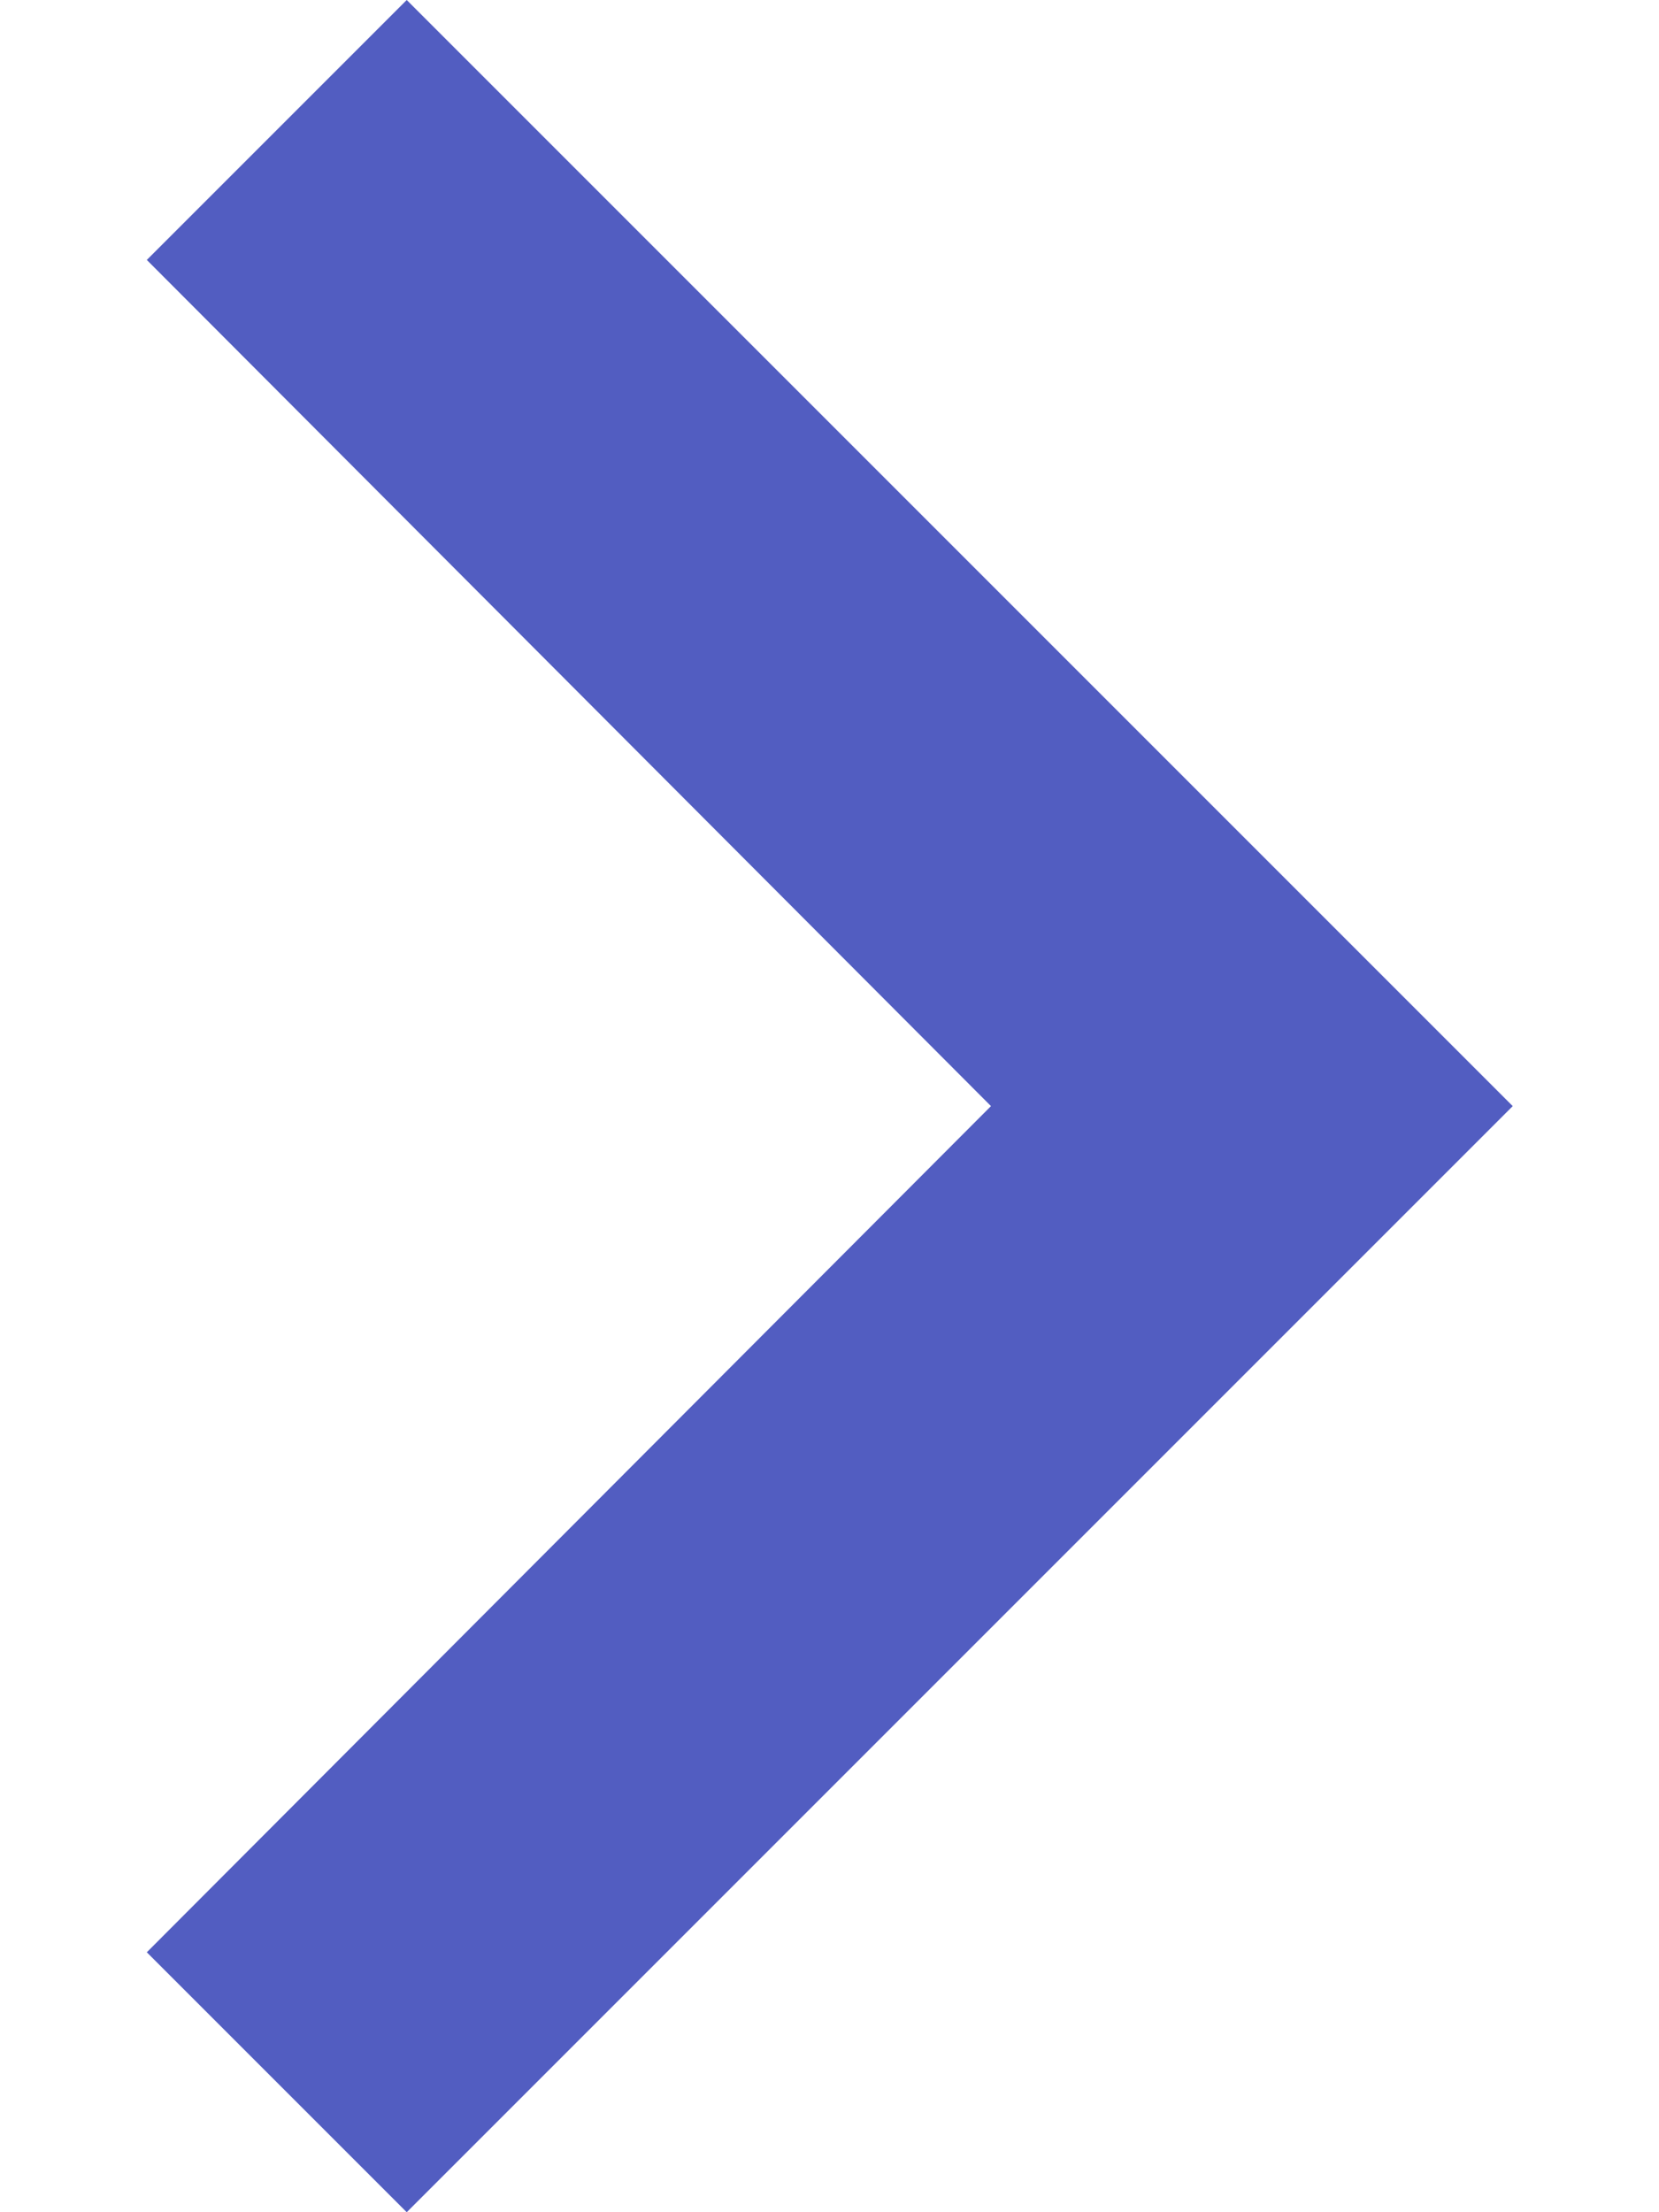 <svg width="6" height="8" viewBox="0 0 6 8" fill="none" xmlns="http://www.w3.org/2000/svg">
<g id="Component 1">
<path id="vector" d="M0.531 7.06L1.471 8L5.471 4L1.471 6.03983e-07L0.531 0.94L3.584 4L0.531 7.06Z" fill="#525DC1"/>
</g>
</svg>
